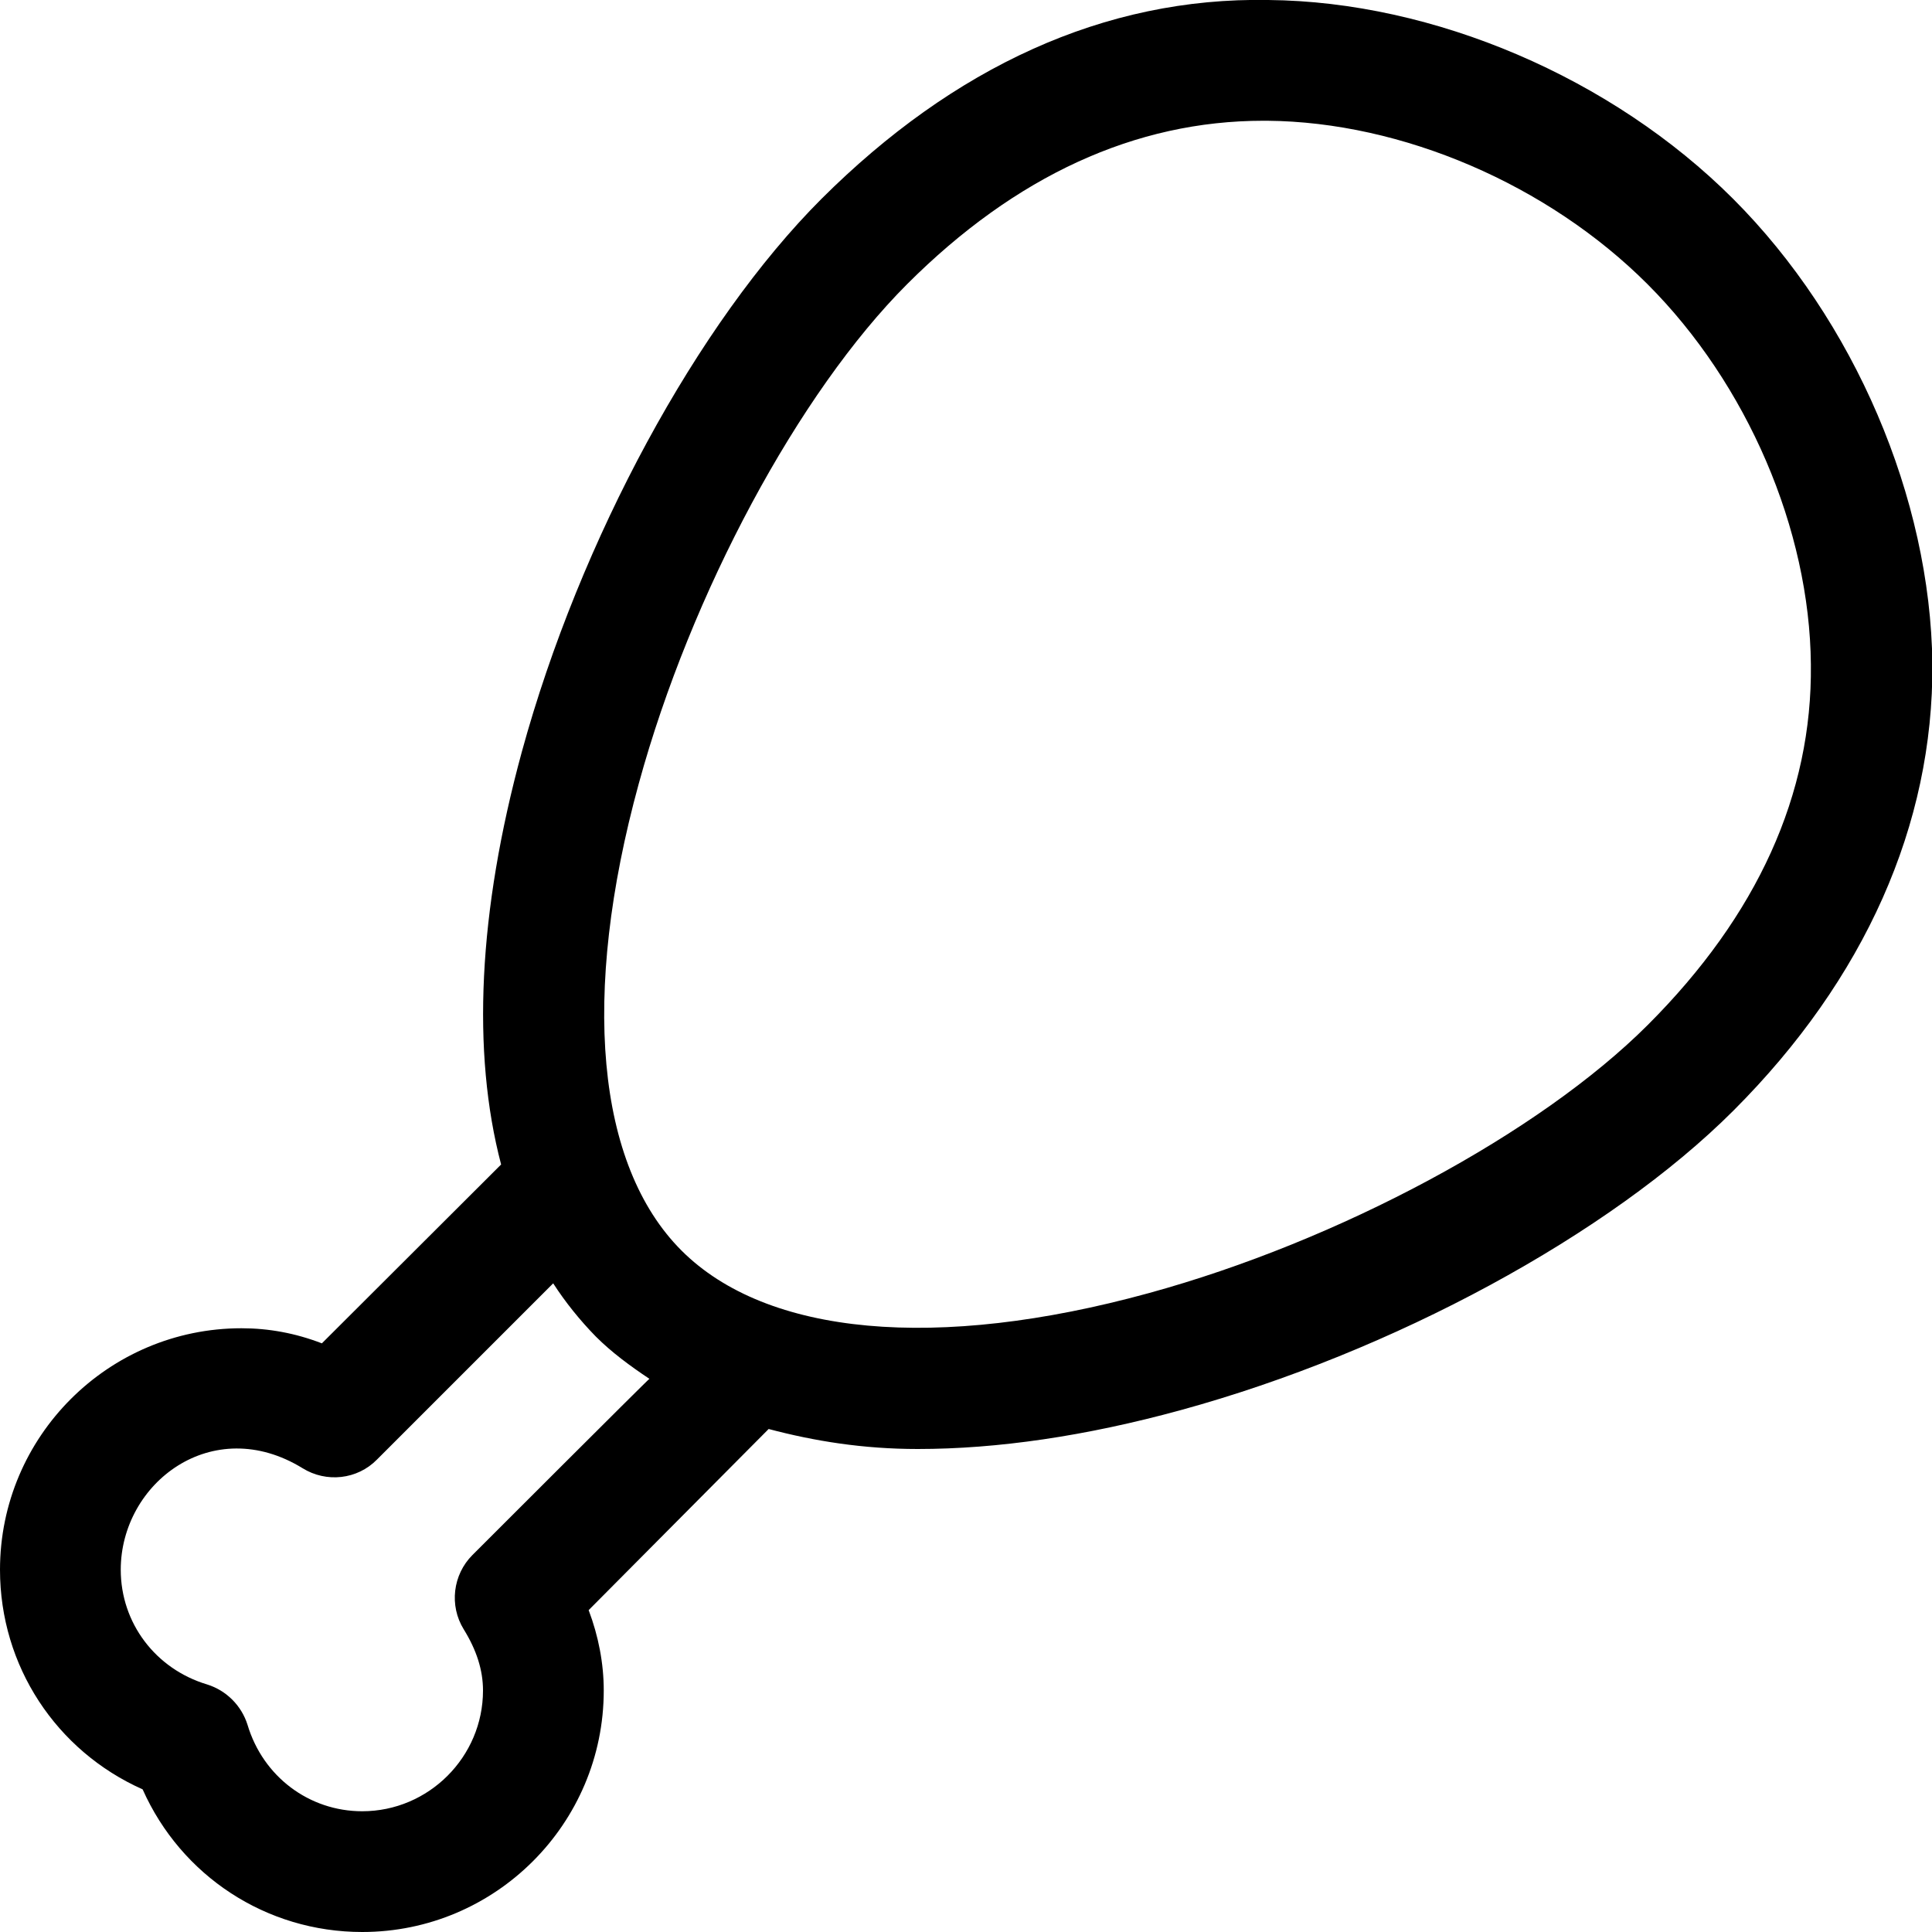 <svg xmlns="http://www.w3.org/2000/svg" viewBox="0 0 512 512" width="25" height="25"><path d="M459.3 52.7C427.2 20.6 380 .4 336.1 0c-43.5-.8-83.5 17.9-118.4 52.7-32.8 32.8-64 90.3-79.4 146.5-11.6 42.5-13.3 79.7-5.5 109.4L85.3 356c-7-2.7-14.1-4-21.3-4-35.3 0-64 28.7-64 64 0 25.5 14.9 48 37.8 58.2C48 497.1 70.5 512 96 512c35.3 0 64-28.7 64-64 0-7.2-1.4-14.4-4-21.3l47.7-48c12.1 3.2 25 5.3 39.5 5.3 21.1 0 44.5-3.4 69.7-10.3 56.2-15.4 113.6-46.5 146.5-79.4 34.8-34.8 53-75.8 52.7-118.4-.5-43.9-20.7-91.1-52.8-123.2zM125.2 412.1c-5.2 5.2-6.2 13.4-2.3 19.7 3.4 5.5 5.1 10.8 5.1 16.2 0 17.6-14.4 32-32 32-14.1 0-26.3-9.2-30.4-22.9C64 452 60 448 54.9 446.4 41.2 442.3 32 430.1 32 416c0-23 24.3-41.6 48.2-26.9 6.3 3.9 14.5 3 19.7-2.3l46.7-46.7c3.3 5.1 7.1 9.8 11.3 14.1 4.2 4.2 9.1 7.8 14.2 11.2 0-.2-46.9 46.7-46.9 46.7zm311.5-140.5c-28.7 28.7-81.9 57.3-132.3 71.1-56.1 15.4-101.2 11.3-123.8-11.3-22.6-22.6-26.7-67.7-11.3-123.8 13.8-50.4 42.4-103.6 71.1-132.3C269.1 46.6 300.9 32 334.8 32h1c35.8.3 74.4 16.9 100.8 43.3 26.4 26.4 43 65 43.3 100.8.4 34.4-14.2 66.5-43.2 95.5z"/></svg>
